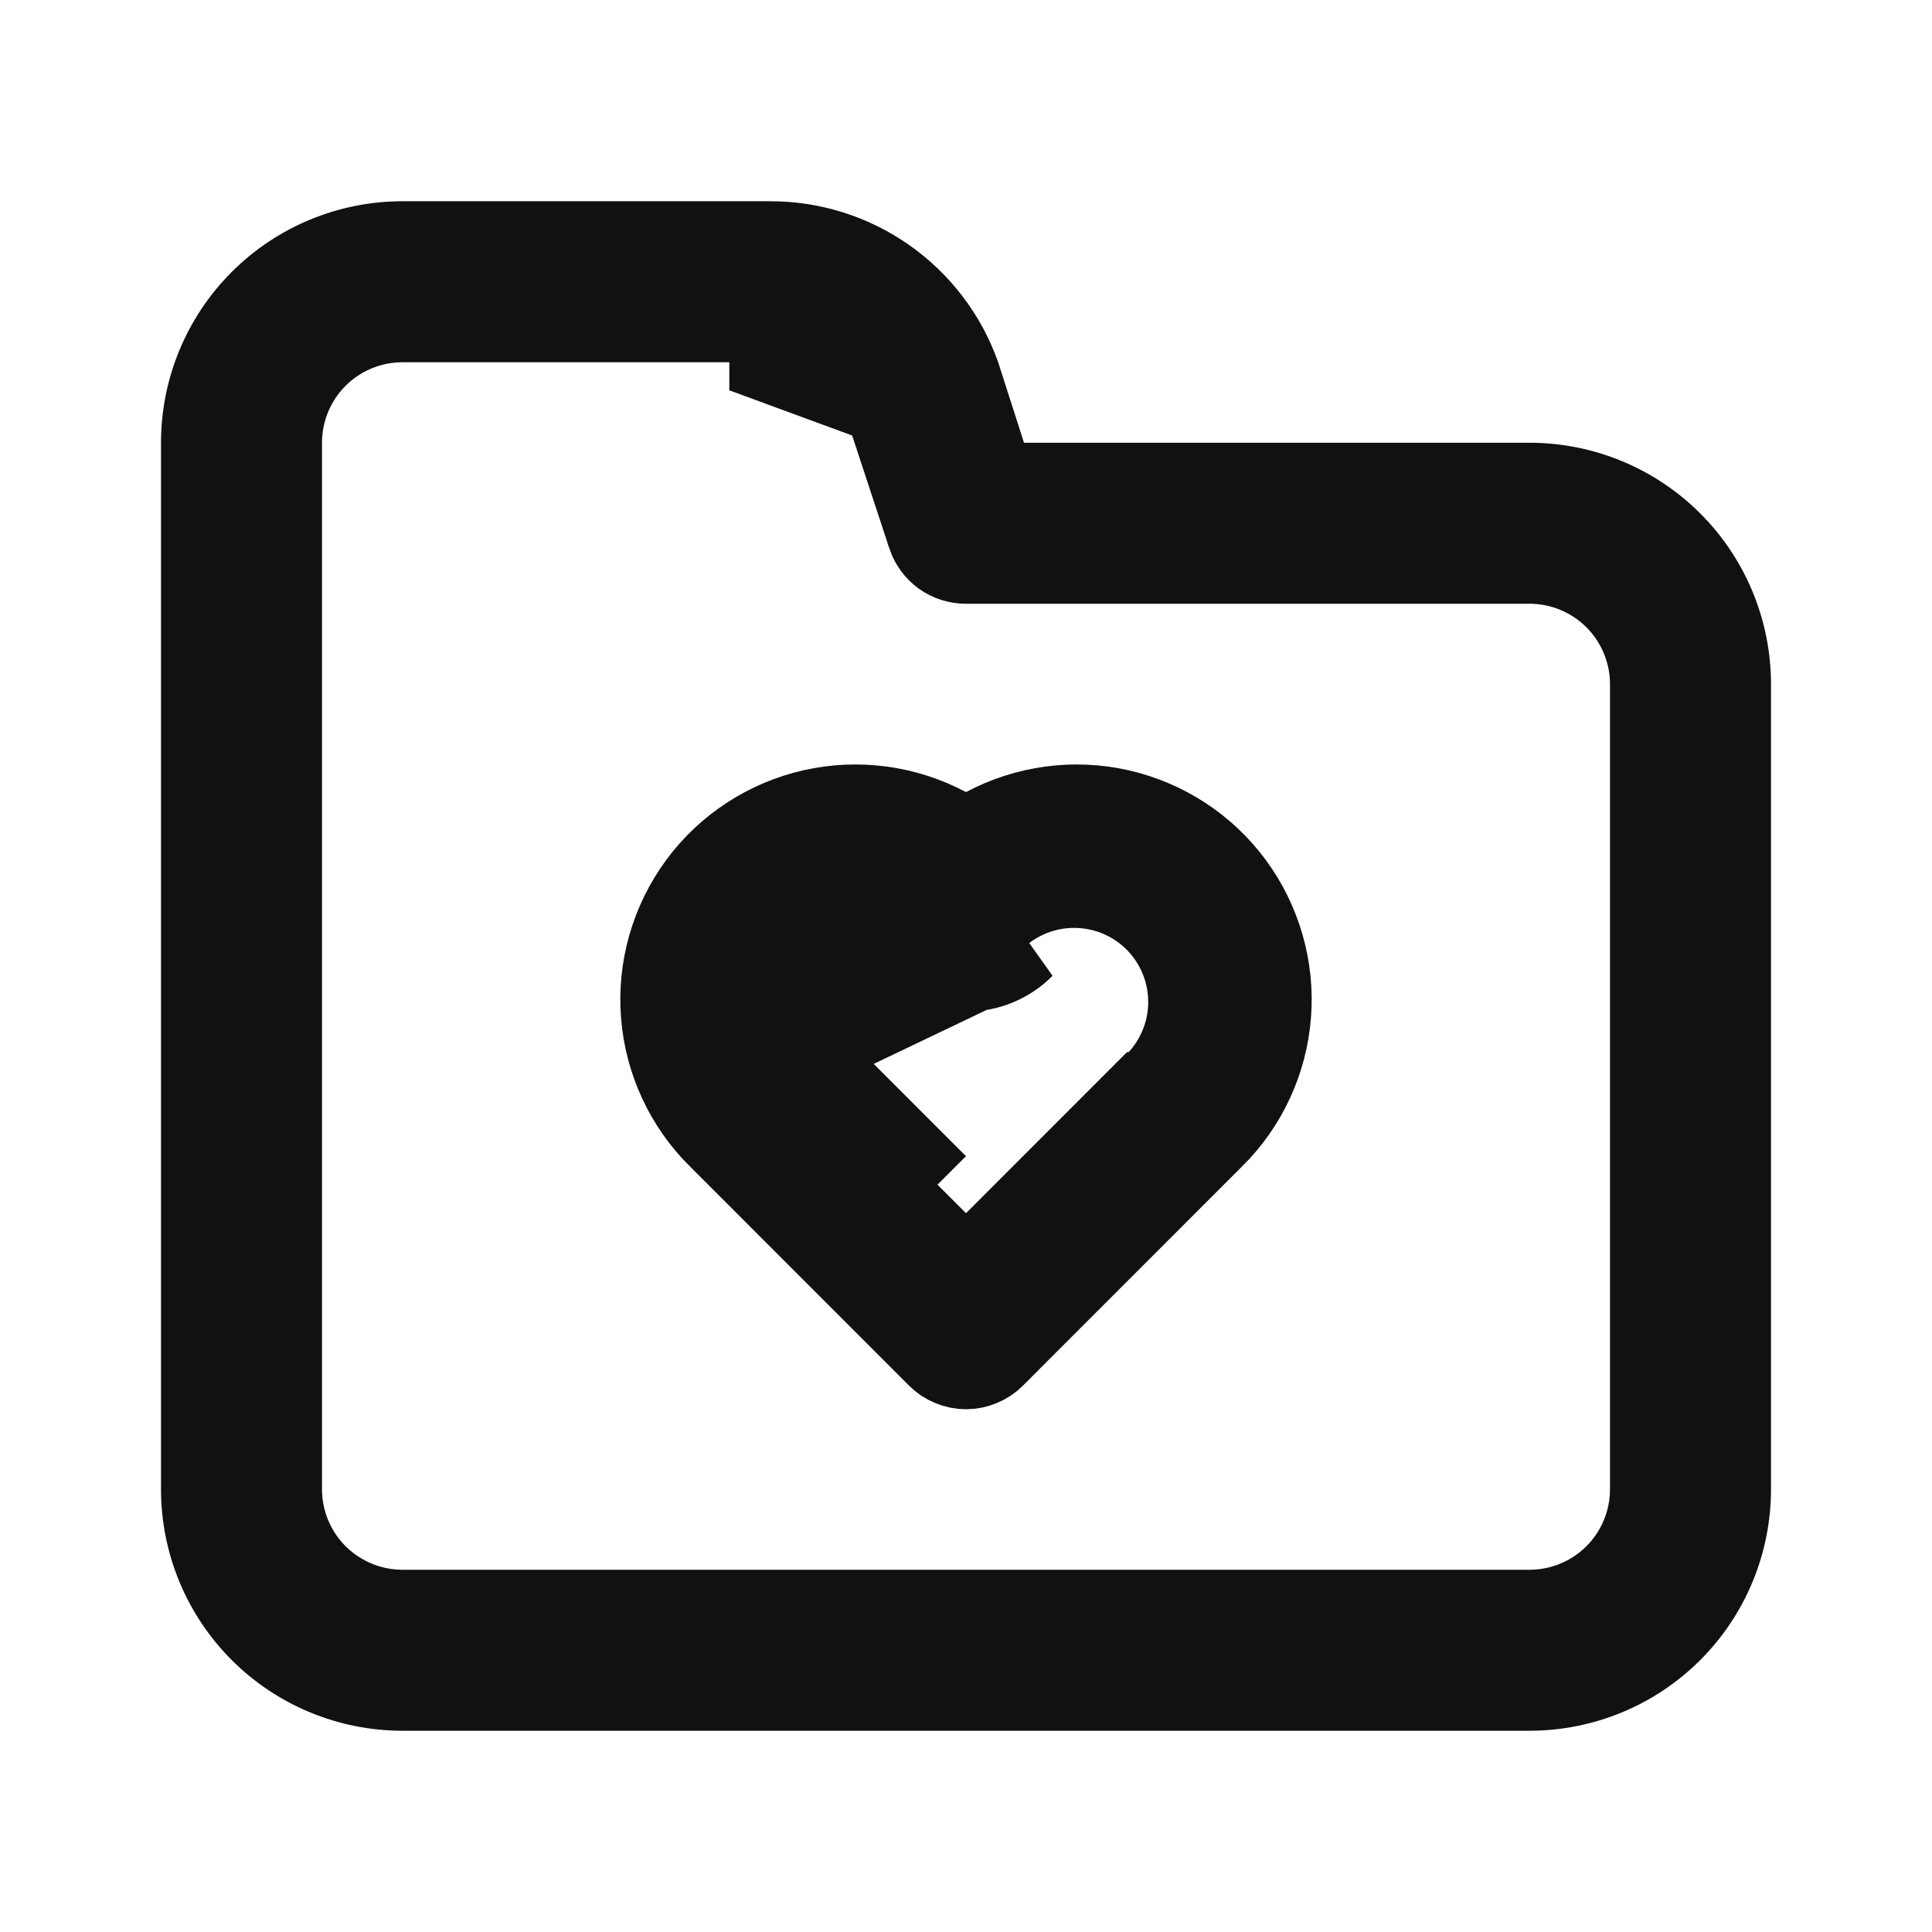 <svg width="24" height="24" viewBox="0 0 24 24" fill="none" xmlns="http://www.w3.org/2000/svg">
<path d="M10 13.07C9.828 12.898 9.731 12.664 9.731 12.42C9.731 12.176 9.828 11.943 10 11.77C10.172 11.598 10.406 11.501 10.65 11.501C10.894 11.501 11.127 11.598 11.3 11.77C11.393 11.864 11.504 11.938 11.625 11.989C11.747 12.04 11.878 12.066 12.01 12.066C12.142 12.066 12.273 12.04 12.395 11.989C12.516 11.938 12.627 11.864 12.72 11.77L10 13.07ZM10 13.07L11.646 14.716L10 13.07ZM11.765 10.281L12 10.407L12.235 10.281C12.748 10.008 13.342 9.928 13.908 10.056C14.475 10.185 14.977 10.512 15.322 10.98C15.666 11.448 15.832 12.024 15.787 12.603C15.742 13.182 15.491 13.726 15.078 14.135L15.076 14.136L12.356 16.857L12.355 16.858C12.309 16.905 12.253 16.942 12.192 16.967C12.131 16.993 12.066 17.006 12 17.006C11.934 17.006 11.869 16.993 11.808 16.967C11.747 16.942 11.691 16.905 11.645 16.858L11.644 16.857L8.924 14.136L8.922 14.135C8.51 13.726 8.258 13.182 8.213 12.603C8.168 12.024 8.334 11.448 8.678 10.98C9.023 10.512 9.525 10.185 10.092 10.056C10.658 9.928 11.252 10.008 11.765 10.281ZM12.354 15.424L14.207 13.57H14.239L14.388 13.409C14.636 13.139 14.771 12.784 14.763 12.418C14.756 12.051 14.607 11.702 14.348 11.442C14.088 11.183 13.739 11.034 13.372 11.027C13.006 11.019 12.651 11.154 12.381 11.402L12.373 11.41L12.365 11.418C12.319 11.465 12.263 11.502 12.202 11.527C12.141 11.553 12.076 11.566 12.01 11.566C11.944 11.566 11.879 11.553 11.818 11.527C11.757 11.502 11.701 11.465 11.655 11.418L11.653 11.416C11.387 11.15 11.026 11.001 10.65 11.001C10.274 11.001 9.913 11.15 9.647 11.416L9.646 11.417C9.38 11.683 9.231 12.044 9.231 12.42C9.231 12.796 9.38 13.157 9.646 13.423L9.646 13.424L11.646 15.424L12 15.777L12.354 15.424ZM12.244 5.652L12.355 6H12.72H19C19.663 6 20.299 6.263 20.768 6.732C21.237 7.201 21.5 7.837 21.5 8.5V18.5C21.5 19.163 21.237 19.799 20.768 20.268C20.299 20.737 19.663 21 19 21H5C4.337 21 3.701 20.737 3.232 20.268C2.763 19.799 2.5 19.163 2.5 18.5V5.5C2.5 4.837 2.763 4.201 3.232 3.732C3.701 3.263 4.337 3 5 3L9.56 3L9.562 3C10.081 2.998 10.587 3.157 11.011 3.456C11.433 3.753 11.753 4.174 11.926 4.66L12.244 5.652ZM10.985 5.024L10.985 5.024L9.56 4.5V4H9.559H5C4.602 4 4.221 4.158 3.939 4.439C3.658 4.721 3.5 5.102 3.5 5.5V18.5C3.5 18.898 3.658 19.279 3.939 19.561C4.221 19.842 4.602 20 5 20H19C19.398 20 19.779 19.842 20.061 19.561C20.342 19.279 20.5 18.898 20.5 18.5V8.5C20.5 8.102 20.342 7.721 20.061 7.439C19.779 7.158 19.398 7 19 7L12 7L11.999 7C11.894 7 11.792 6.968 11.706 6.907C11.622 6.846 11.558 6.76 11.524 6.662C11.524 6.661 11.524 6.661 11.524 6.66L10.985 5.024Z" fill="#111111" stroke="#111111"/>
</svg>
